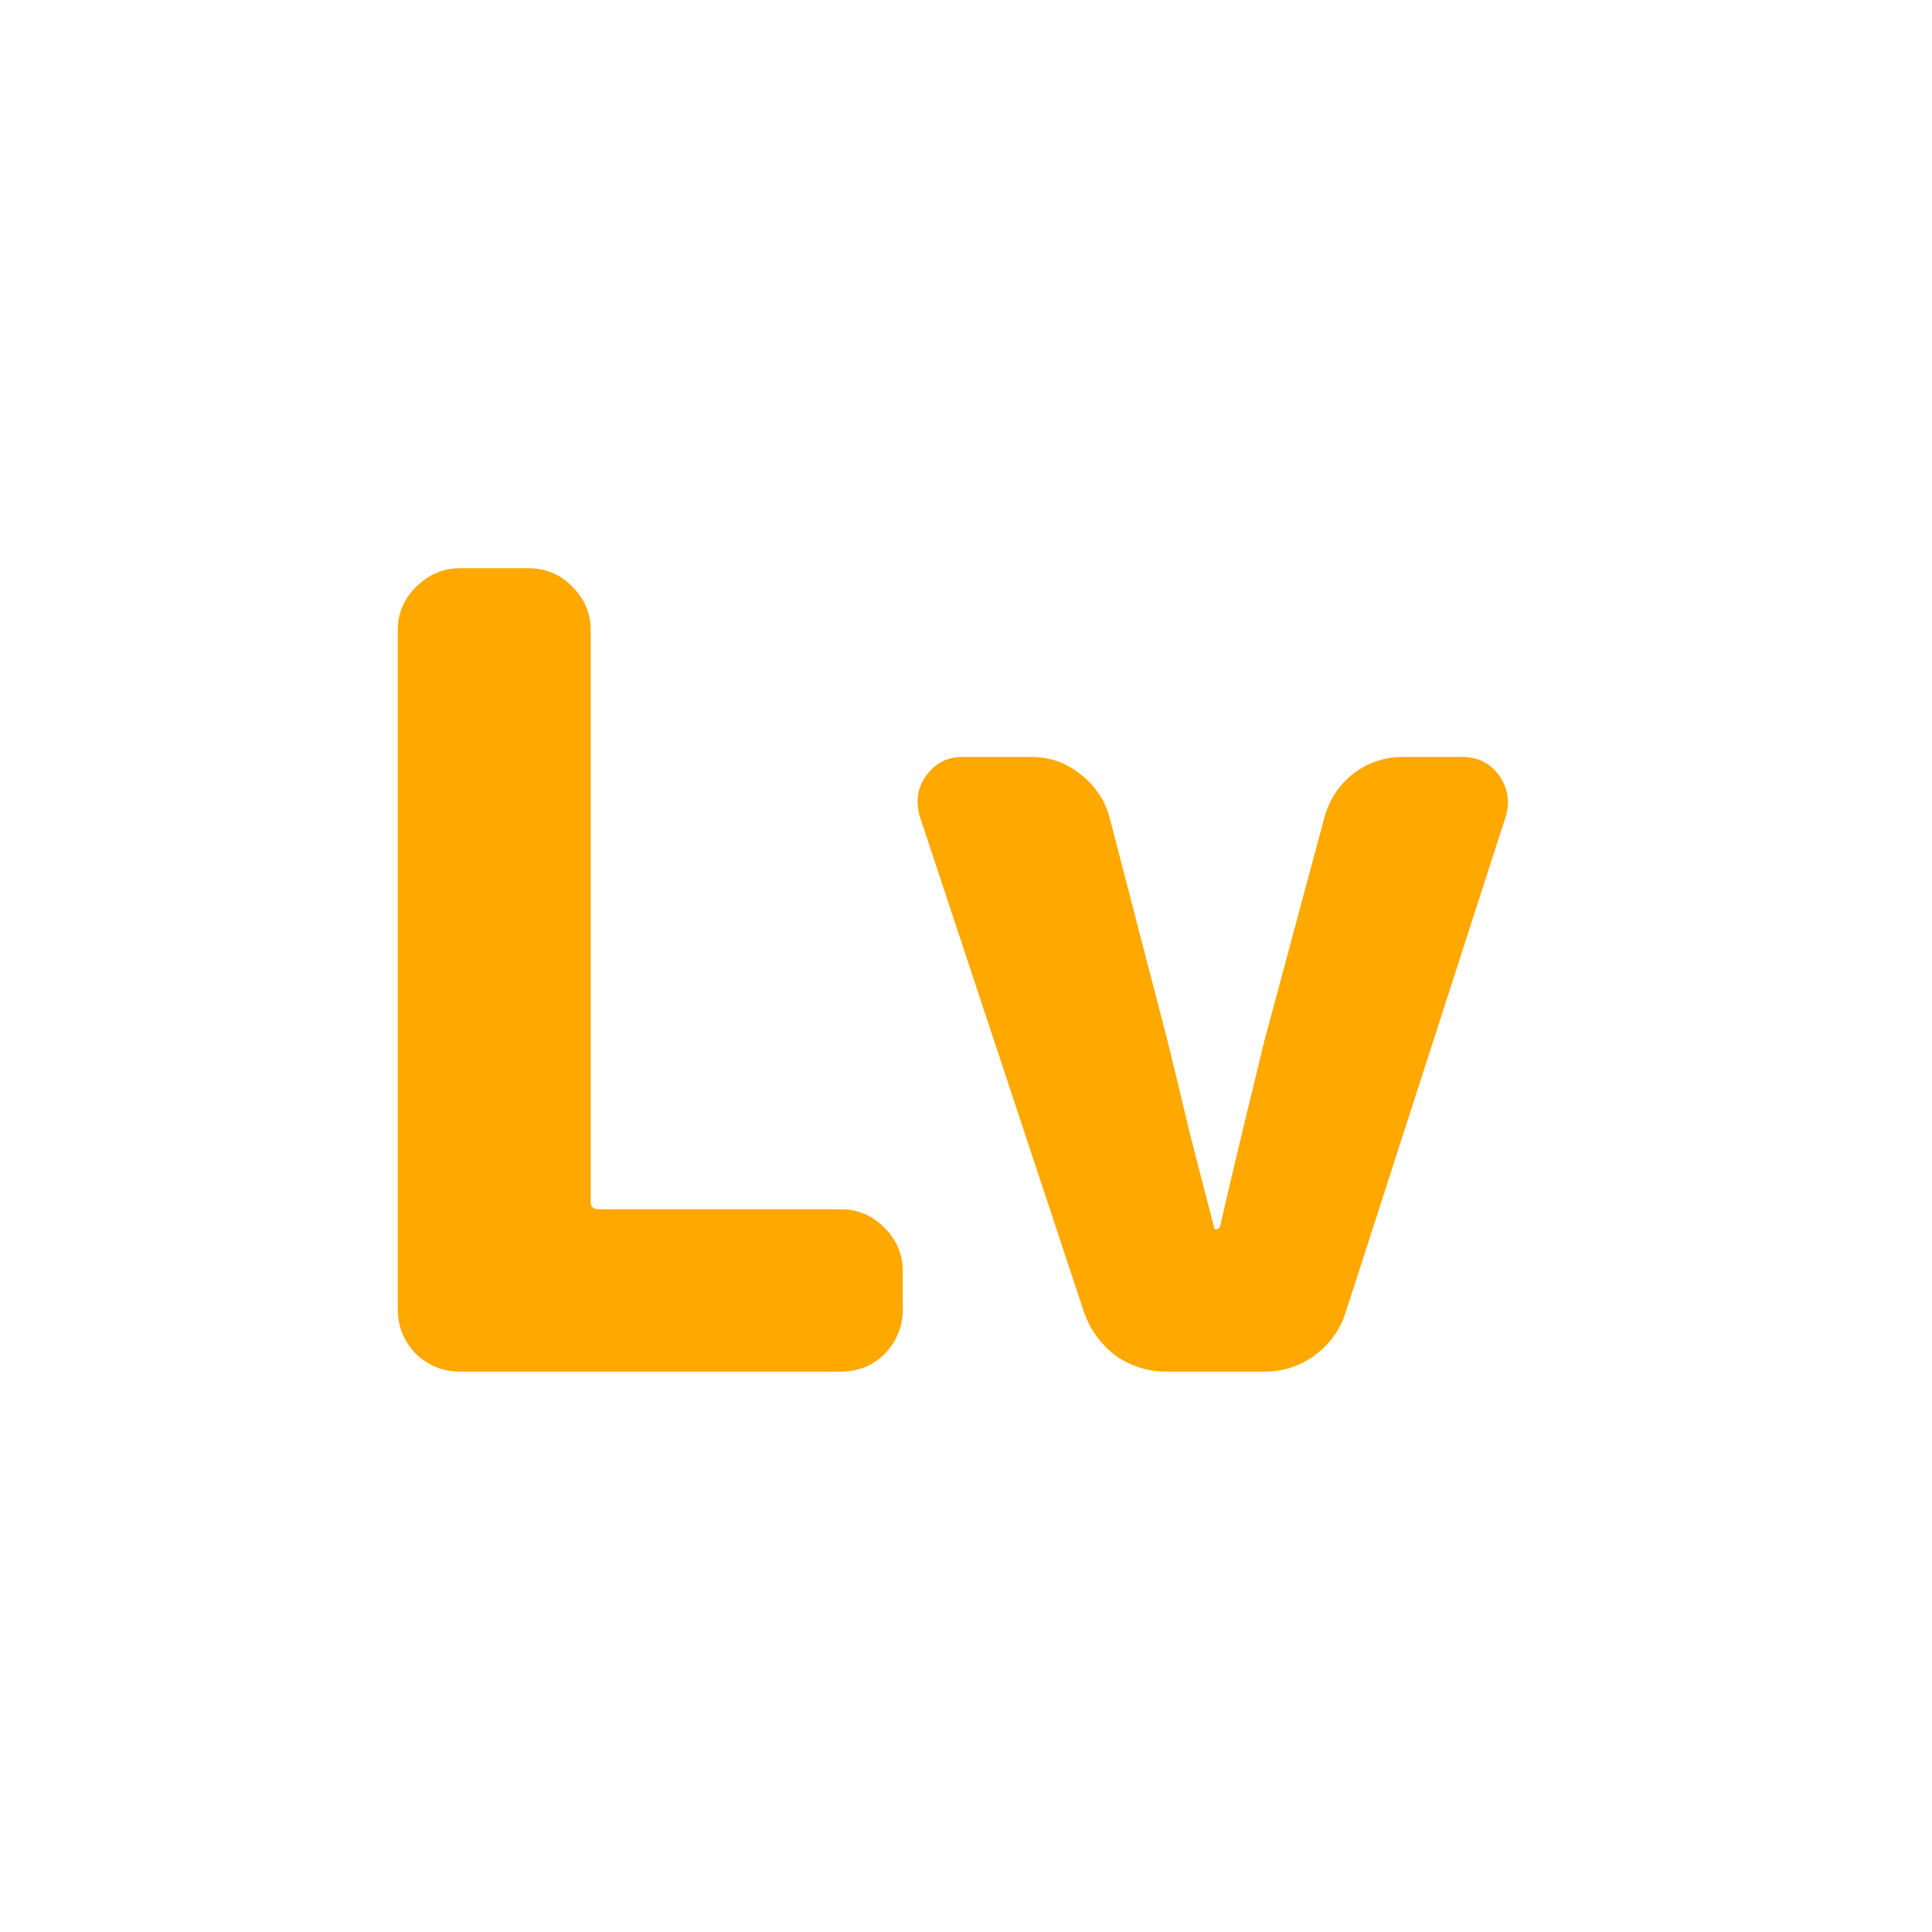 <svg width="68" height="68" viewBox="0 0 68 68" fill="none" xmlns="http://www.w3.org/2000/svg">
<path d="M41.053 48.277C40.41 48.277 39.816 48.092 39.272 47.721C38.752 47.325 38.381 46.818 38.158 46.199L32.369 28.721C32.32 28.547 32.295 28.374 32.295 28.201C32.295 27.88 32.394 27.583 32.592 27.311C32.913 26.865 33.334 26.643 33.853 26.643H36.303C36.946 26.643 37.515 26.84 38.01 27.236C38.529 27.632 38.876 28.139 39.049 28.758L41.09 36.625C41.263 37.318 41.523 38.394 41.869 39.853C42.24 41.313 42.525 42.414 42.723 43.156C42.723 43.23 42.747 43.268 42.797 43.268C42.871 43.268 42.921 43.23 42.945 43.156C43.242 41.845 43.762 39.668 44.504 36.625L46.619 28.758C46.792 28.139 47.126 27.632 47.621 27.236C48.141 26.84 48.722 26.643 49.365 26.643H51.48C52.025 26.643 52.458 26.865 52.779 27.311C52.977 27.607 53.076 27.917 53.076 28.238C53.076 28.387 53.051 28.547 53.002 28.721L47.361 46.199C47.163 46.818 46.792 47.325 46.248 47.721C45.728 48.092 45.147 48.277 44.504 48.277H41.053Z" fill="#FFA800"/>
<path d="M16.189 48.277C15.596 48.277 15.076 48.067 14.631 47.647C14.21 47.201 14 46.682 14 46.088V22.189C14 21.596 14.21 21.088 14.631 20.668C15.076 20.223 15.596 20 16.189 20H18.602C19.22 20 19.74 20.223 20.16 20.668C20.581 21.088 20.791 21.596 20.791 22.189V42.303C20.791 42.476 20.89 42.562 21.088 42.562H29.586C30.204 42.562 30.724 42.785 31.145 43.23C31.565 43.651 31.775 44.158 31.775 44.752V46.088C31.775 46.682 31.565 47.201 31.145 47.647C30.724 48.067 30.204 48.277 29.586 48.277H16.189Z" fill="#FFA800"/>
</svg>
